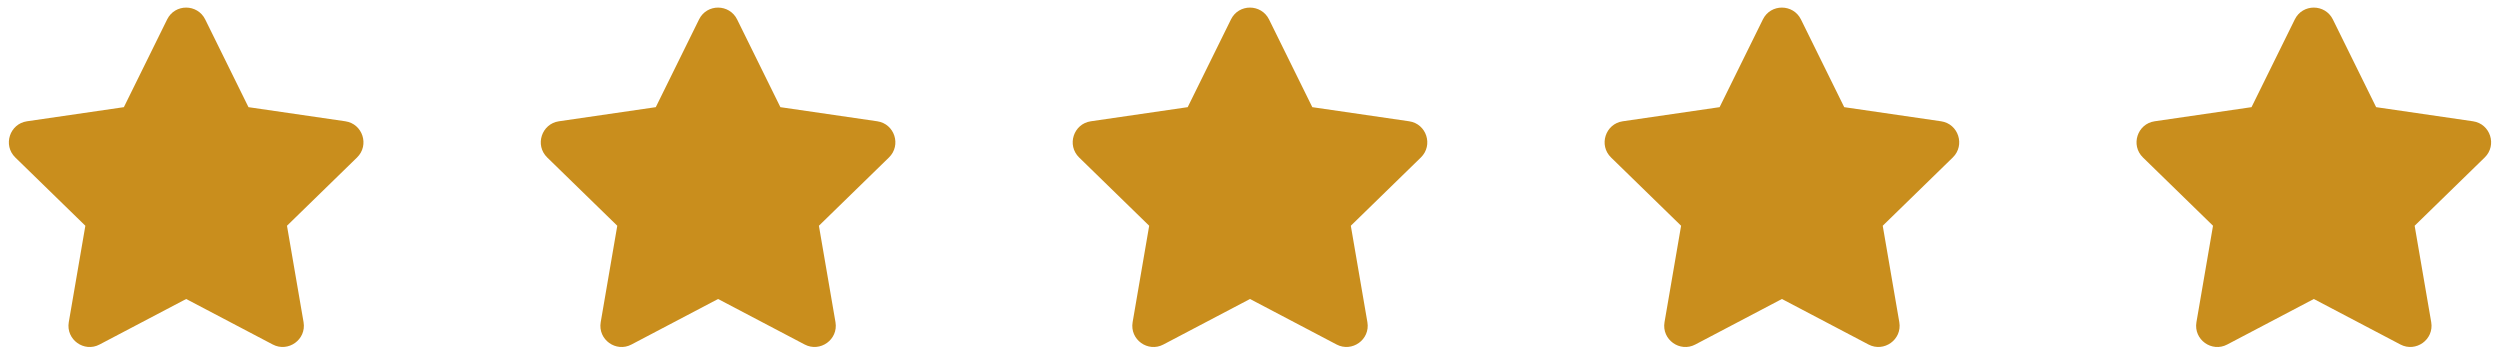 <svg width="141" height="20" viewBox="0 0 141 20" fill="none" xmlns="http://www.w3.org/2000/svg">
<path d="M69.427 1.095L66.986 6.044L61.524 6.84C60.545 6.982 60.152 8.19 60.863 8.882L64.814 12.732L63.88 18.171C63.711 19.154 64.747 19.891 65.614 19.431L70.5 16.863L75.386 19.431C76.253 19.887 77.289 19.154 77.121 18.171L76.186 12.732L80.137 8.882C80.848 8.19 80.455 6.982 79.476 6.84L74.014 6.044L71.573 1.095C71.135 0.212 69.868 0.201 69.427 1.095Z" fill="#C98E1D"/>
<path d="M99.427 1.095L96.986 6.044L91.524 6.84C90.545 6.982 90.152 8.19 90.863 8.882L94.814 12.732L93.879 18.171C93.711 19.154 94.747 19.891 95.614 19.431L100.5 16.863L105.386 19.431C106.253 19.887 107.289 19.154 107.121 18.171L106.186 12.732L110.137 8.882C110.848 8.19 110.455 6.982 109.476 6.84L104.014 6.044L101.573 1.095C101.136 0.212 99.868 0.201 99.427 1.095Z" fill="#C98E1D"/>
<path d="M129.427 1.095L126.986 6.044L121.524 6.84C120.545 6.982 120.152 8.19 120.863 8.882L124.814 12.732L123.879 18.171C123.711 19.154 124.747 19.891 125.614 19.431L130.5 16.863L135.386 19.431C136.253 19.887 137.289 19.154 137.121 18.171L136.186 12.732L140.137 8.882C140.848 8.19 140.455 6.982 139.476 6.84L134.014 6.044L131.573 1.095C131.136 0.212 129.868 0.201 129.427 1.095Z" fill="#C98E1D"/>
<path d="M39.427 1.095L36.986 6.044L31.524 6.84C30.545 6.982 30.152 8.19 30.863 8.882L34.814 12.732L33.88 18.171C33.711 19.154 34.747 19.891 35.614 19.431L40.5 16.863L45.386 19.431C46.253 19.887 47.289 19.154 47.121 18.171L46.186 12.732L50.137 8.882C50.848 8.19 50.455 6.982 49.476 6.84L44.014 6.044L41.573 1.095C41.136 0.212 39.868 0.201 39.427 1.095Z" fill="#C98E1D"/>
<path d="M9.427 1.095L6.986 6.044L1.524 6.84C0.545 6.982 0.152 8.19 0.863 8.882L4.814 12.732L3.879 18.171C3.711 19.154 4.747 19.891 5.614 19.431L10.5 16.863L15.386 19.431C16.253 19.887 17.289 19.154 17.121 18.171L16.186 12.732L20.137 8.882C20.848 8.19 20.455 6.982 19.476 6.84L14.014 6.044L11.573 1.095C11.136 0.212 9.868 0.201 9.427 1.095Z" fill="#C98E1D"/>
</svg>
